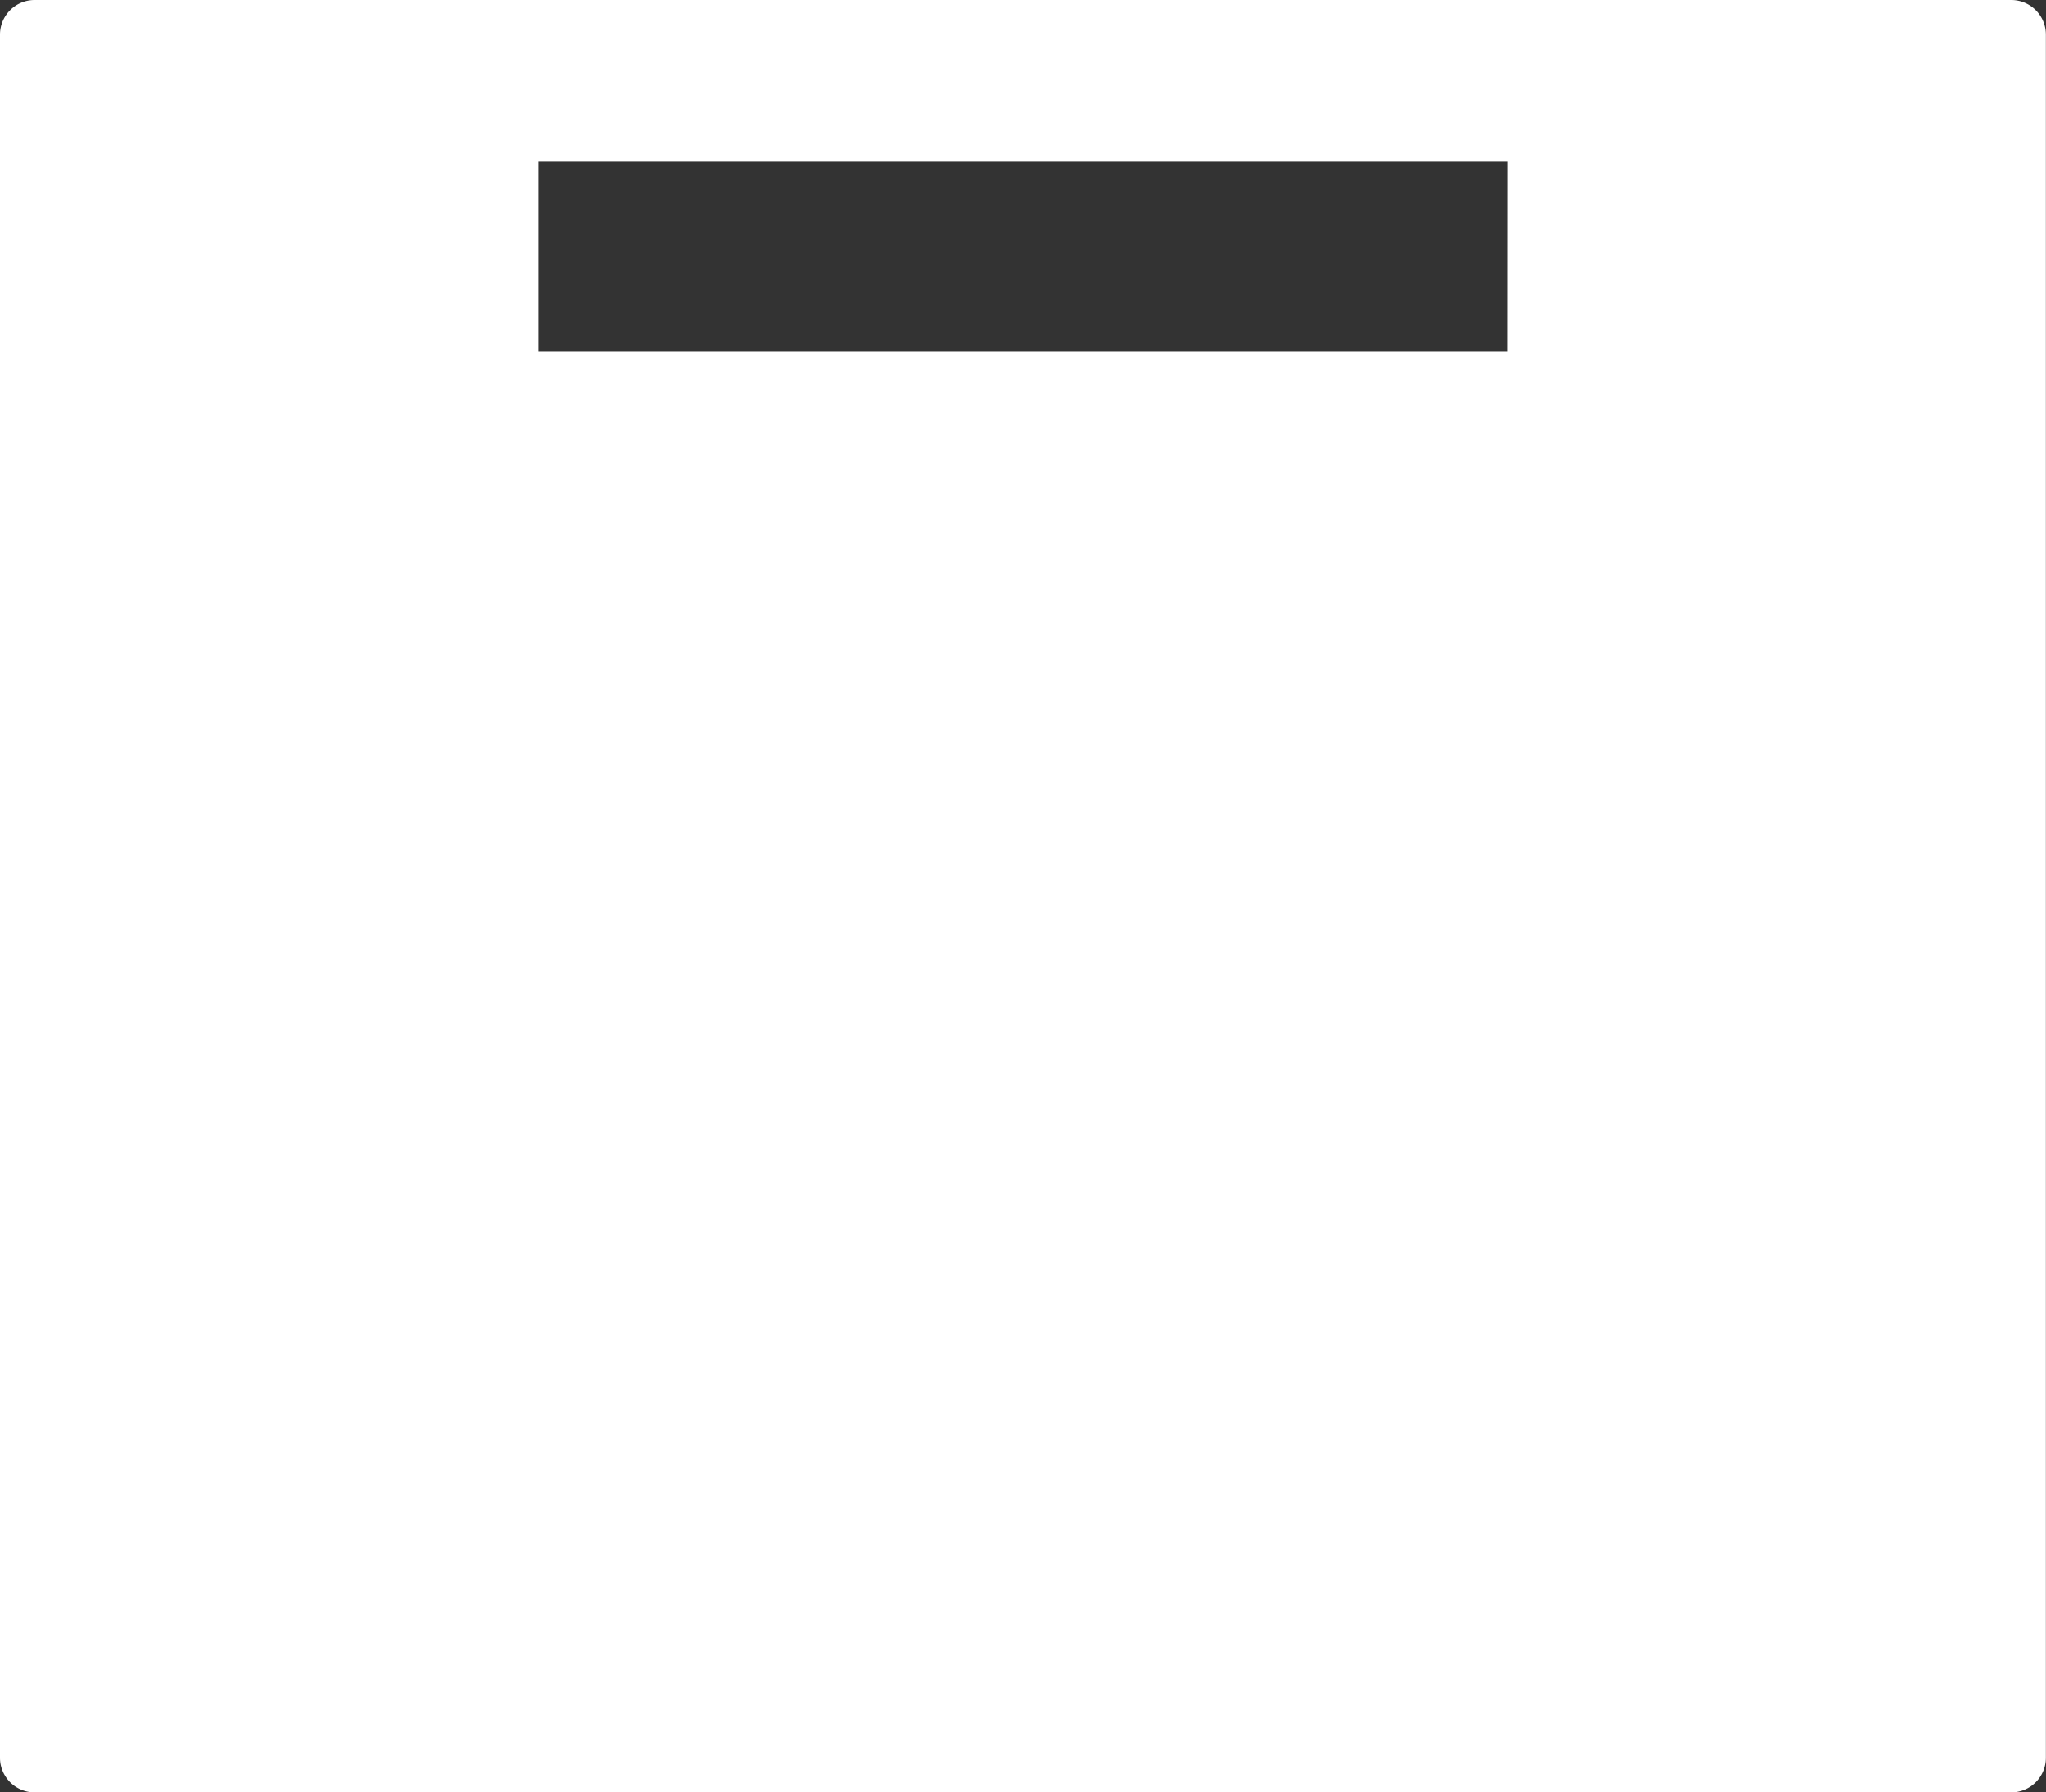 <svg xmlns="http://www.w3.org/2000/svg" xmlns:xlink="http://www.w3.org/1999/xlink" width="16.299" height="14.281" viewBox="0 0 16.299 14.281">
  <rect x="0" y="0" width="16.299" height="14.281" fill="#333333" stroke="none"/>
  <defs>
    <clipPath id="clip-path">
      <rect id="Rectangle_2873" data-name="Rectangle 2873" width="16.299" height="14.281" fill="#fff"/>
    </clipPath>
  </defs>
  <g id="Group_5588" data-name="Group 5588" clip-path="url(#clip-path)">
    <path id="Path_3917" data-name="Path 3917" d="M16.022,0H.276A.276.276,0,0,0,0,.276V14.005a.276.276,0,0,0,.276.276H16.022a.276.276,0,0,0,.276-.276V.276A.276.276,0,0,0,16.022,0m-4.01,2.8H4.286V1.287h7.727Z" transform="translate(0 0)" fill="#fff"/>
  </g>
</svg>
